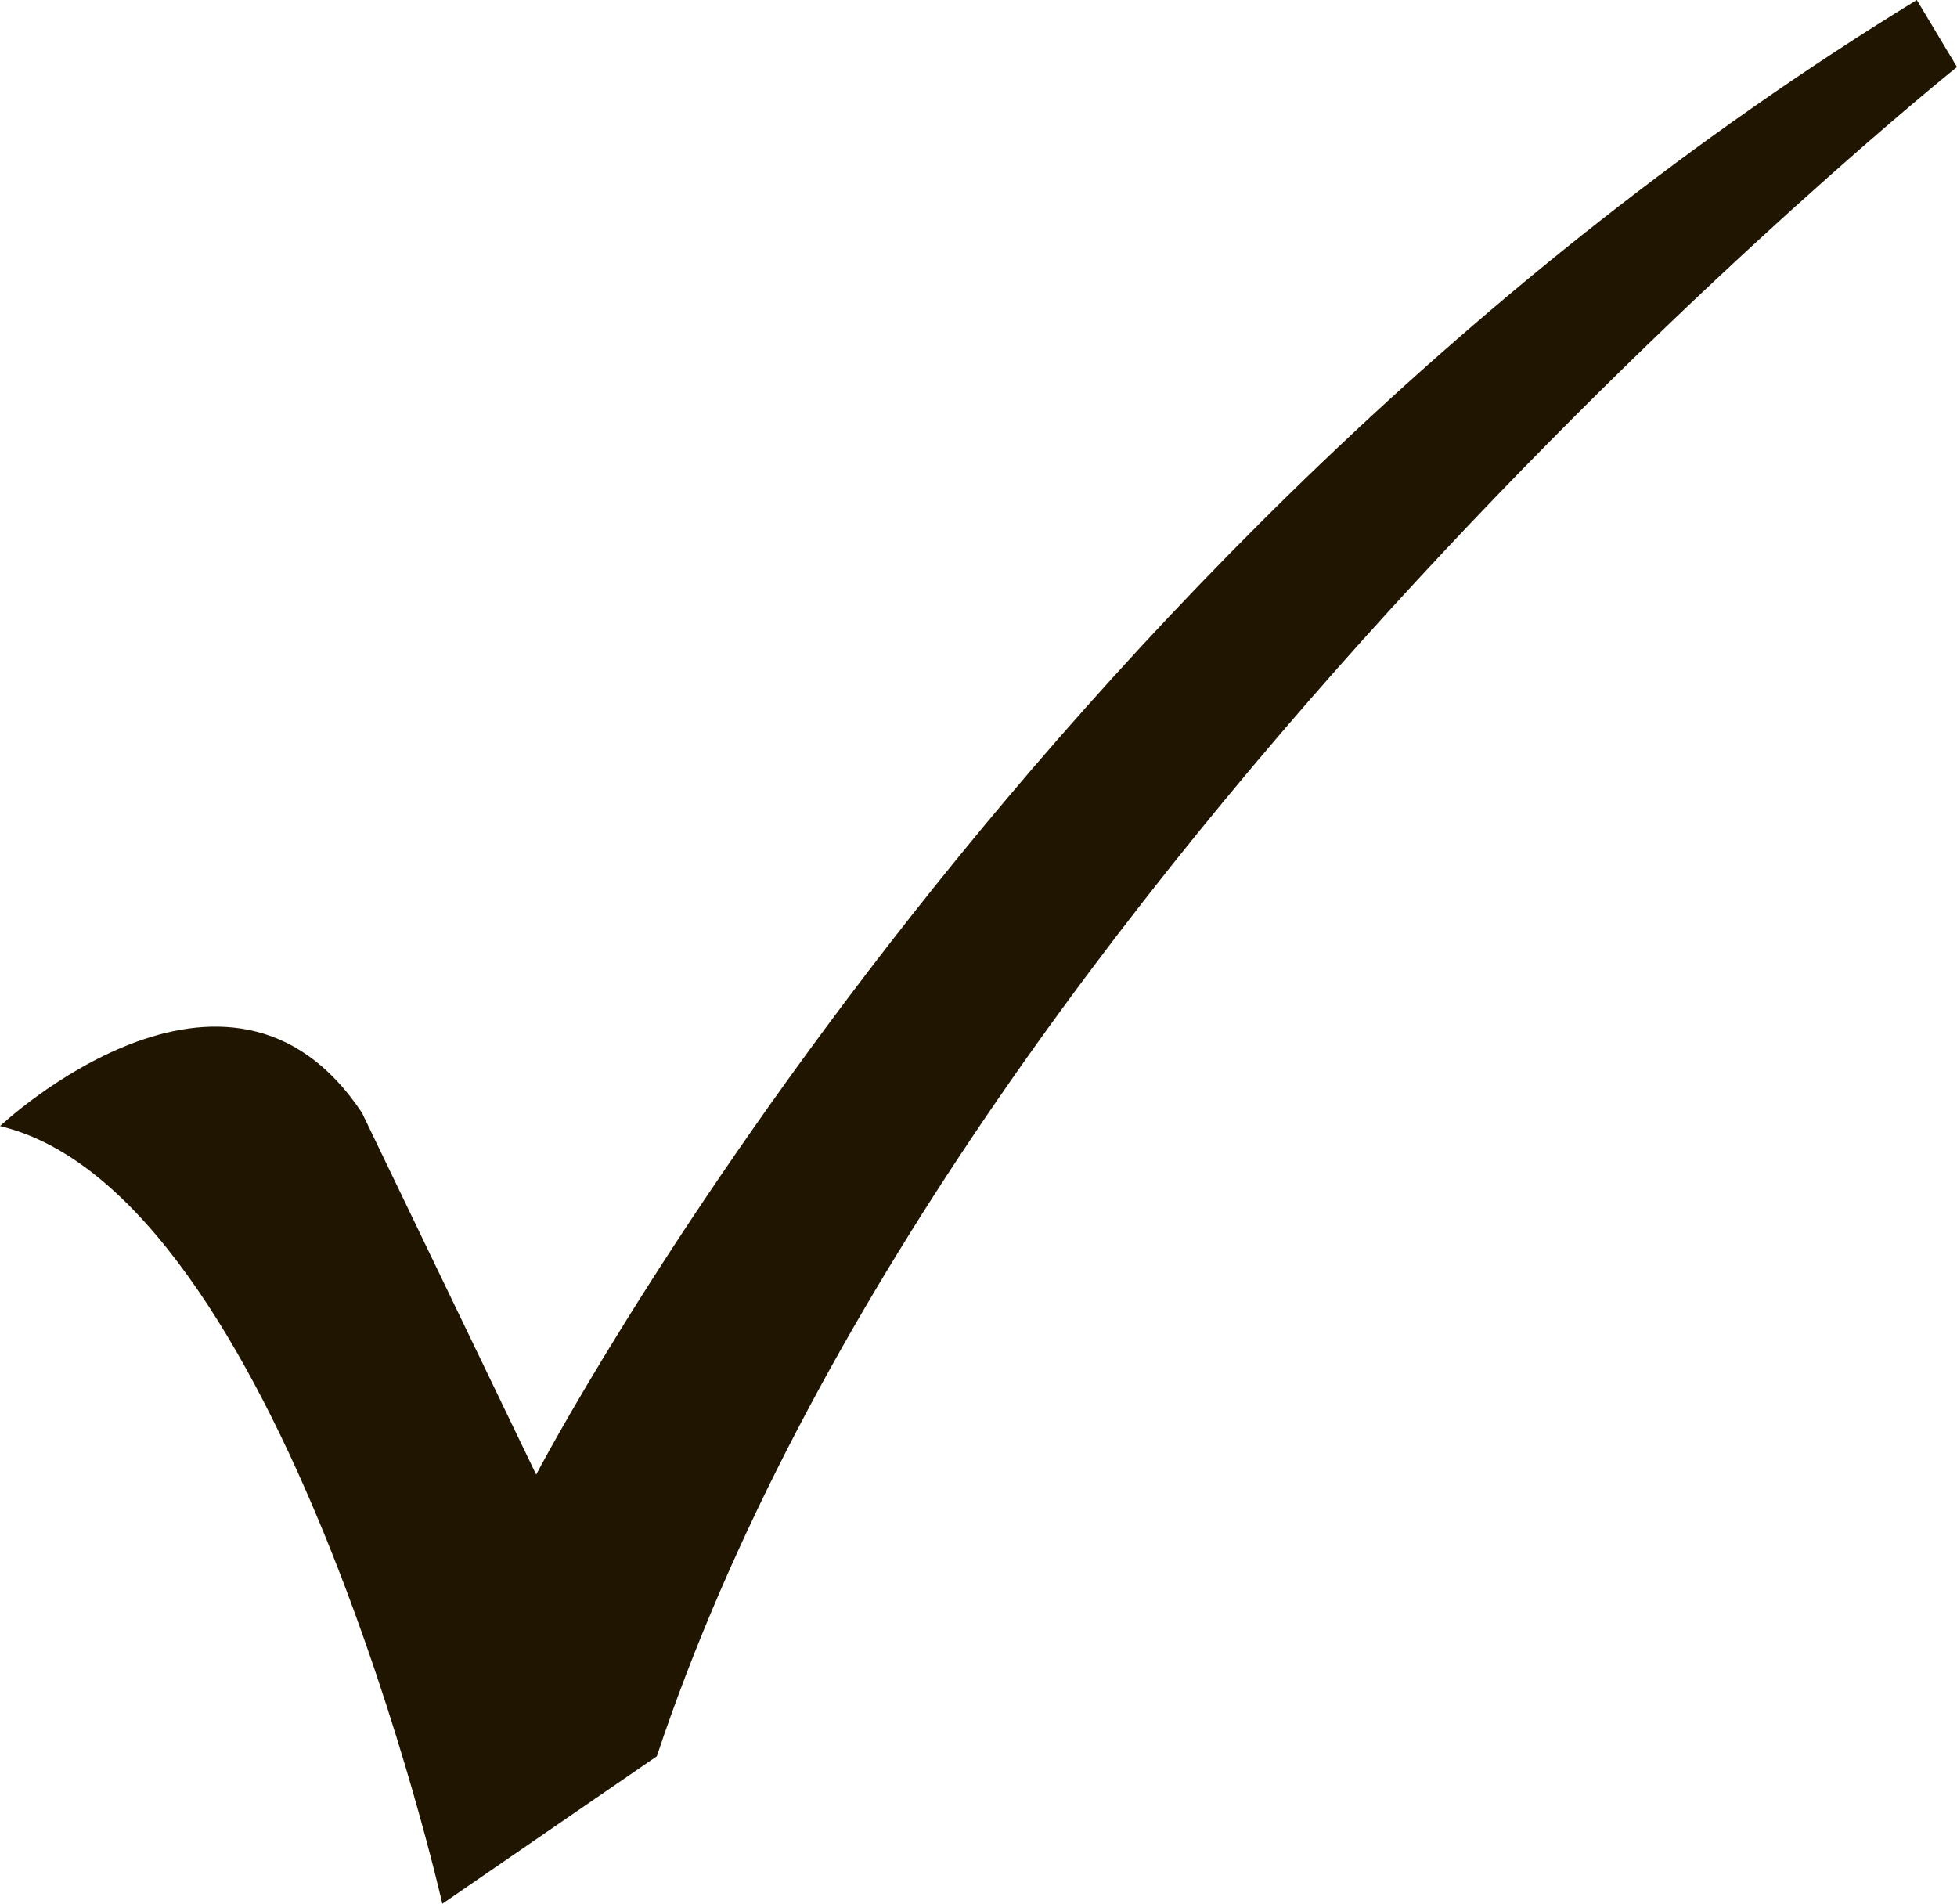 <svg id="Layer_1" data-name="Layer 1" xmlns="http://www.w3.org/2000/svg" viewBox="0 0 607.5 590.86"><defs><style>.cls-1{fill:#201600;}</style></defs><title>arrow</title><path class="cls-1" d="M1520.35,2461.4s70.74-66.58,112.35-4.16l54.09,112.34s149.8-287.1,428.58-457.7l12.48,20.8S1815.78,2382.34,1724.24,2657l-66.58,45.78S1607.73,2482.2,1520.35,2461.4Z" transform="translate(-1520.35 -2111.88)"/></svg>